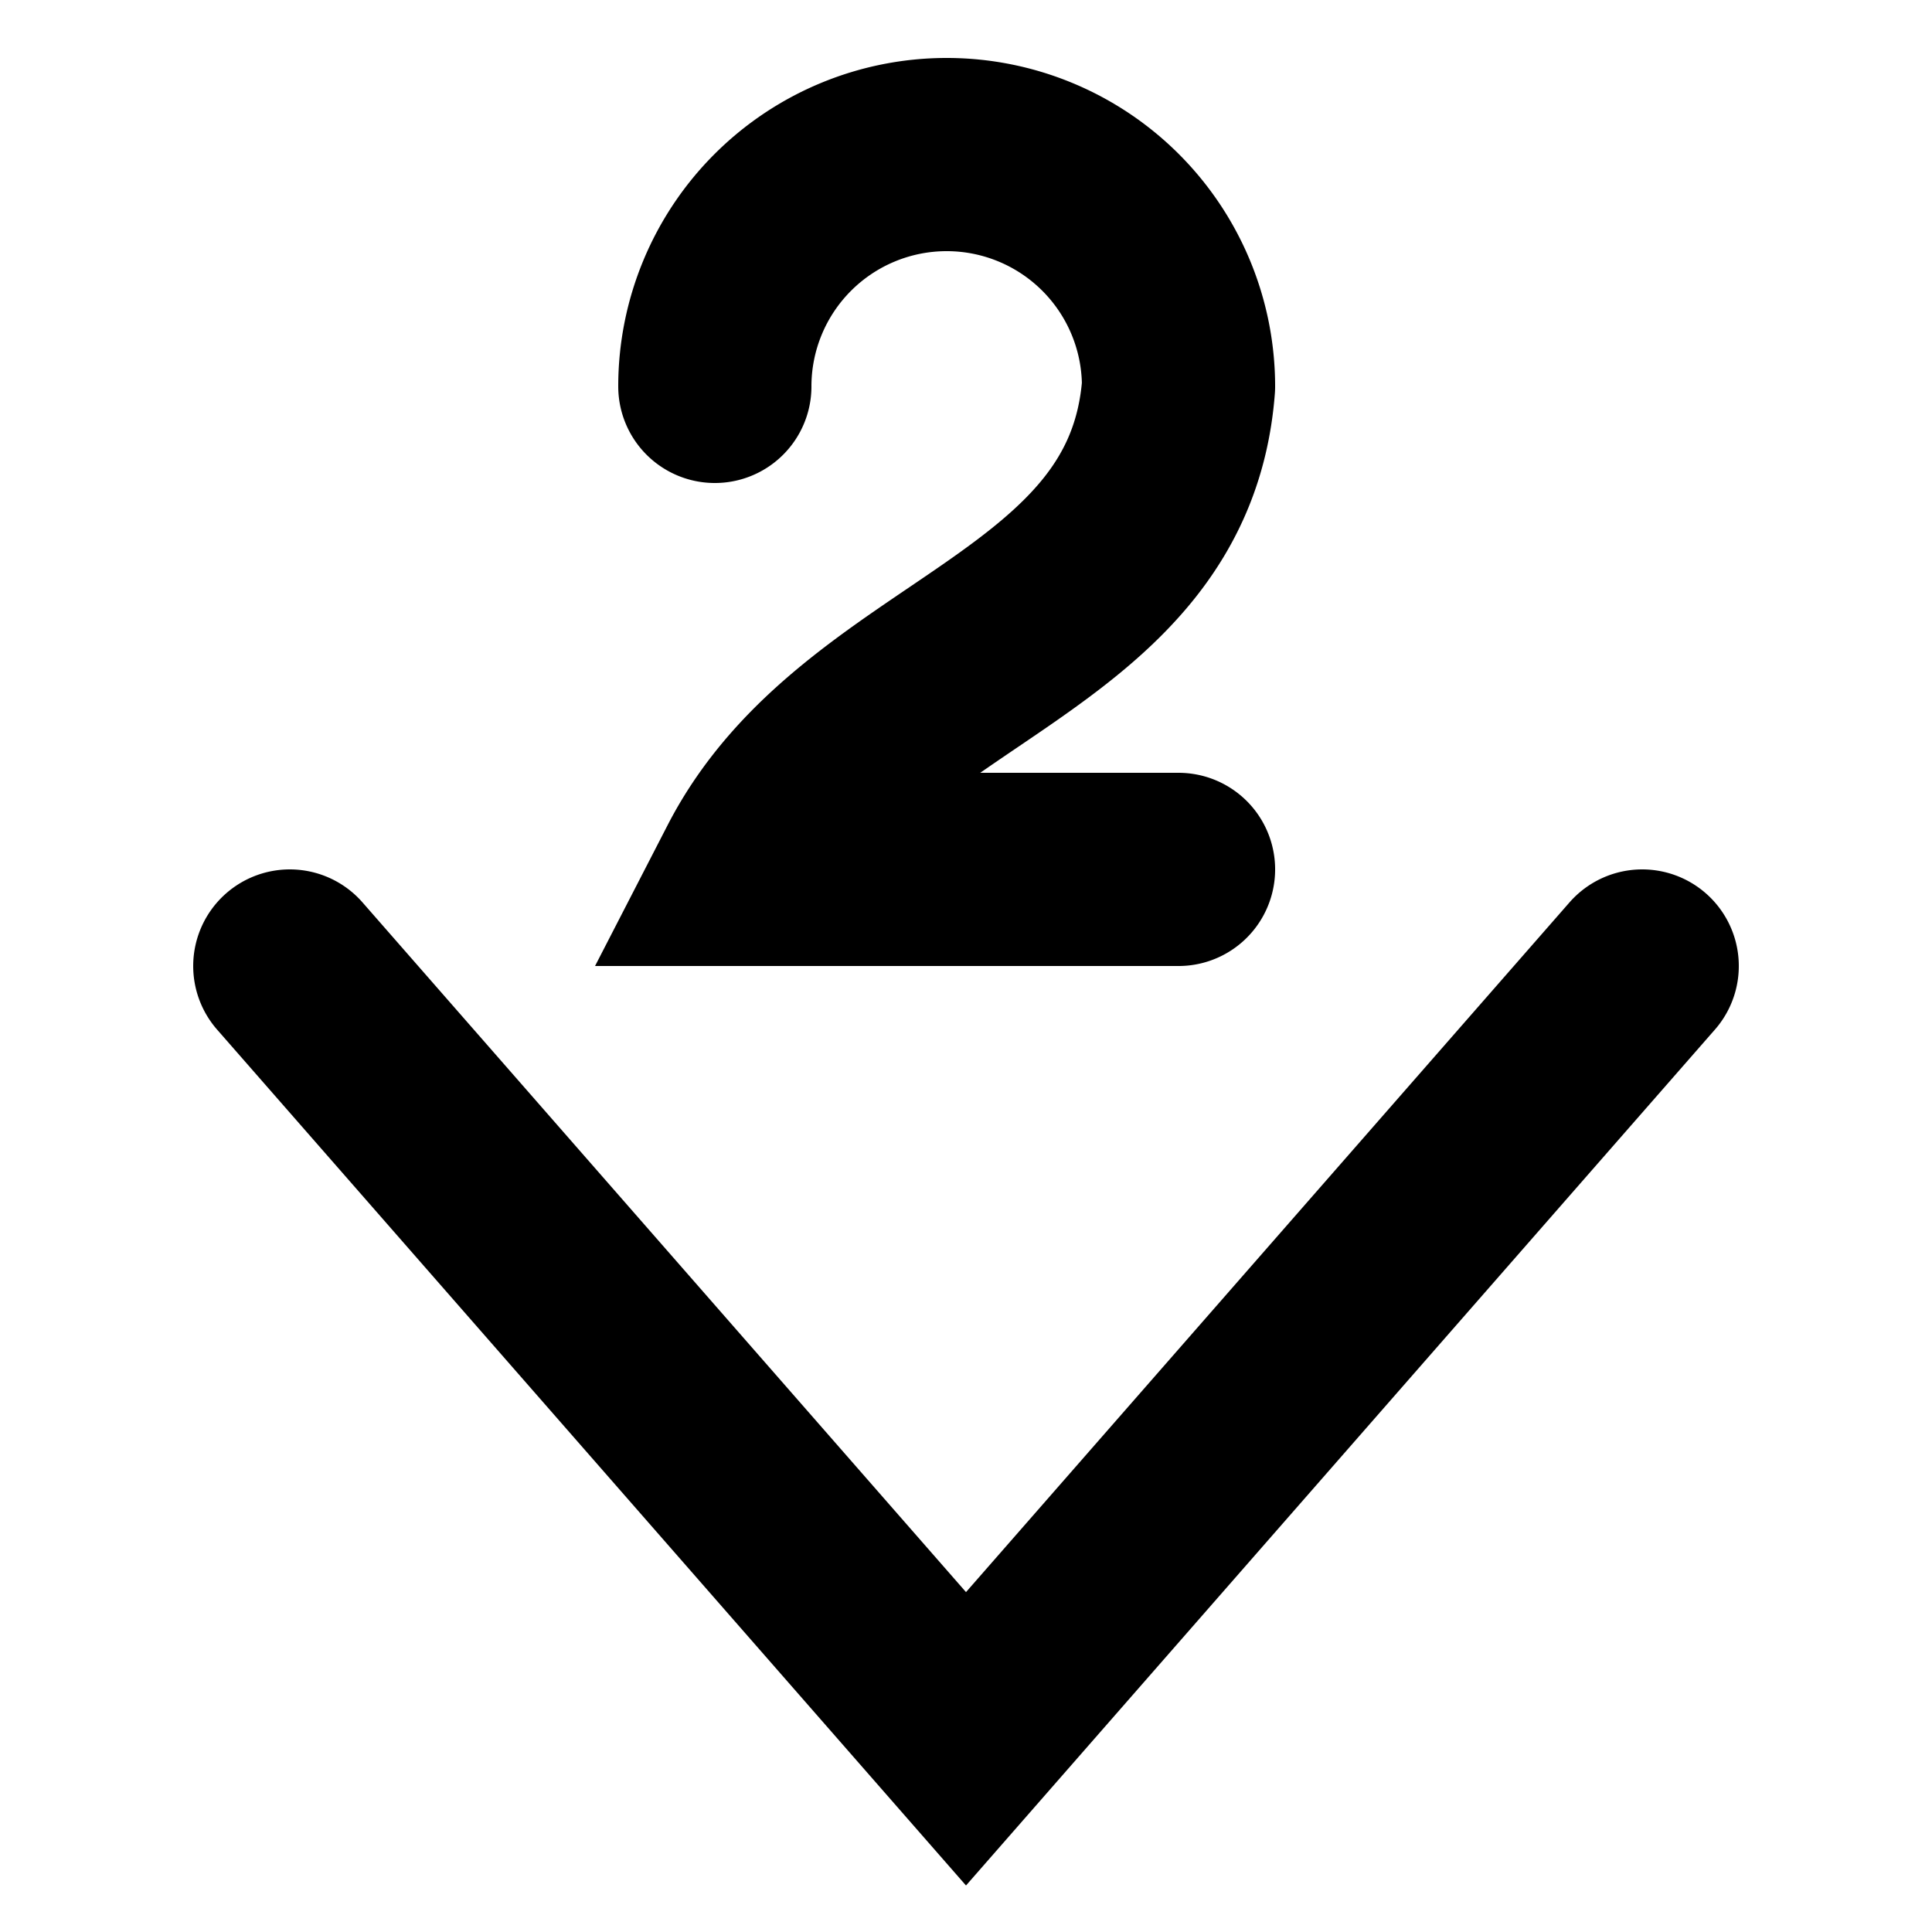 <?xml version="1.0" encoding="utf-8"?>
<svg version="1.1" id="Layer_1" xmlns="http://www.w3.org/2000/svg"
    xmlns:xlink="http://www.w3.org/1999/xlink" x="0px" y="0px" viewBox="0 0 100 100"
    style="enable-background:new 0 0 100 100" xml:space="preserve">
    <path stroke="#000" fill="none" stroke-width="10" stroke-linecap="round" d="M 15 50 L 50 90 L 85 50 M 61 20 A 1 1 0 0 0 37 20 M 61 20 C 60 33 44.667 34 39 45 L 61 45" />
        </svg>